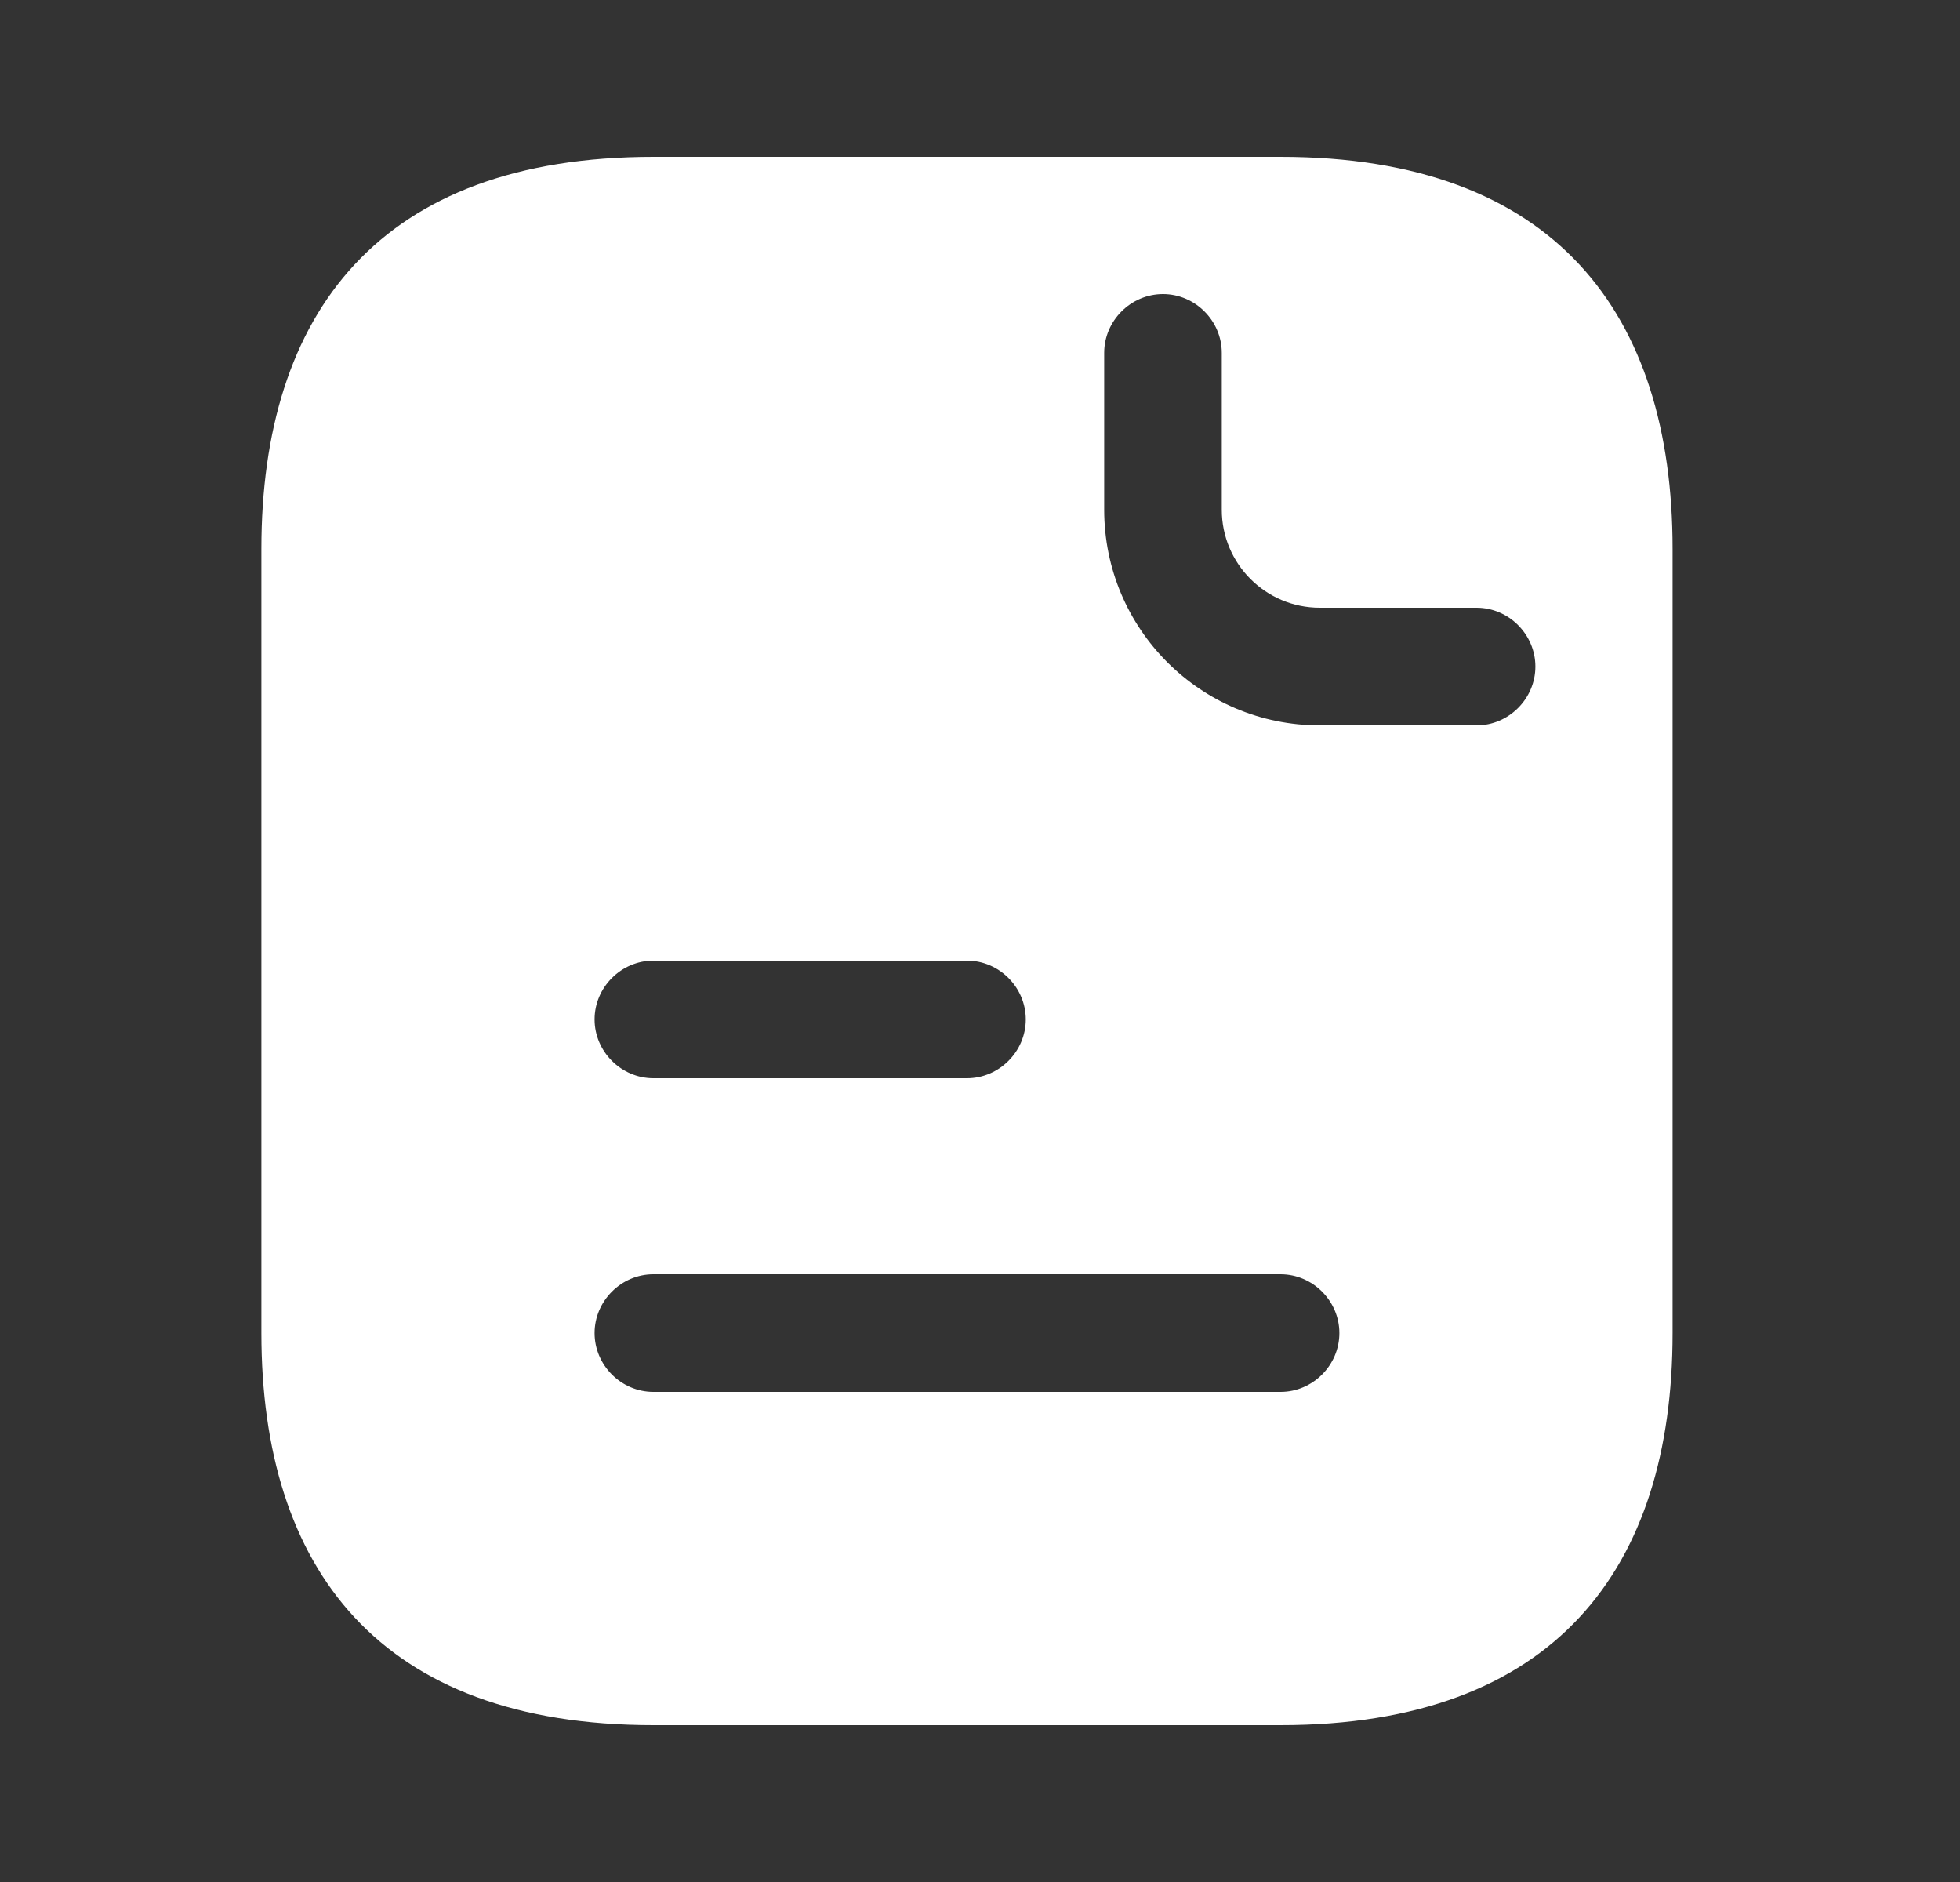 <svg width="25" height="24" viewBox="0 0 25 24" fill="none" xmlns="http://www.w3.org/2000/svg">
<rect x="0" y="0" width="25" height="24" fill="#333333" stroke="none"/>
<path d="M16.334 2H8.334C4.834 2 3.334 4 3.334 7V17C3.334 20 4.834 22 8.334 22H16.334C19.834 22 21.334 20 21.334 17V7C21.334 4 19.834 2 16.334 2ZM8.334 12.25H12.334C12.744 12.25 13.084 12.59 13.084 13C13.084 13.41 12.744 13.75 12.334 13.75H8.334C7.924 13.75 7.584 13.41 7.584 13C7.584 12.59 7.924 12.25 8.334 12.25ZM16.334 17.75H8.334C7.924 17.75 7.584 17.41 7.584 17C7.584 16.59 7.924 16.25 8.334 16.25H16.334C16.744 16.25 17.084 16.59 17.084 17C17.084 17.41 16.744 17.75 16.334 17.75ZM18.834 9.25H16.834C15.314 9.25 14.084 8.02 14.084 6.5V4.5C14.084 4.09 14.424 3.75 14.834 3.75C15.244 3.75 15.584 4.09 15.584 4.5V6.5C15.584 7.19 16.144 7.75 16.834 7.75H18.834C19.244 7.75 19.584 8.09 19.584 8.5C19.584 8.91 19.244 9.25 18.834 9.25Z" fill="white"/>
</svg>
